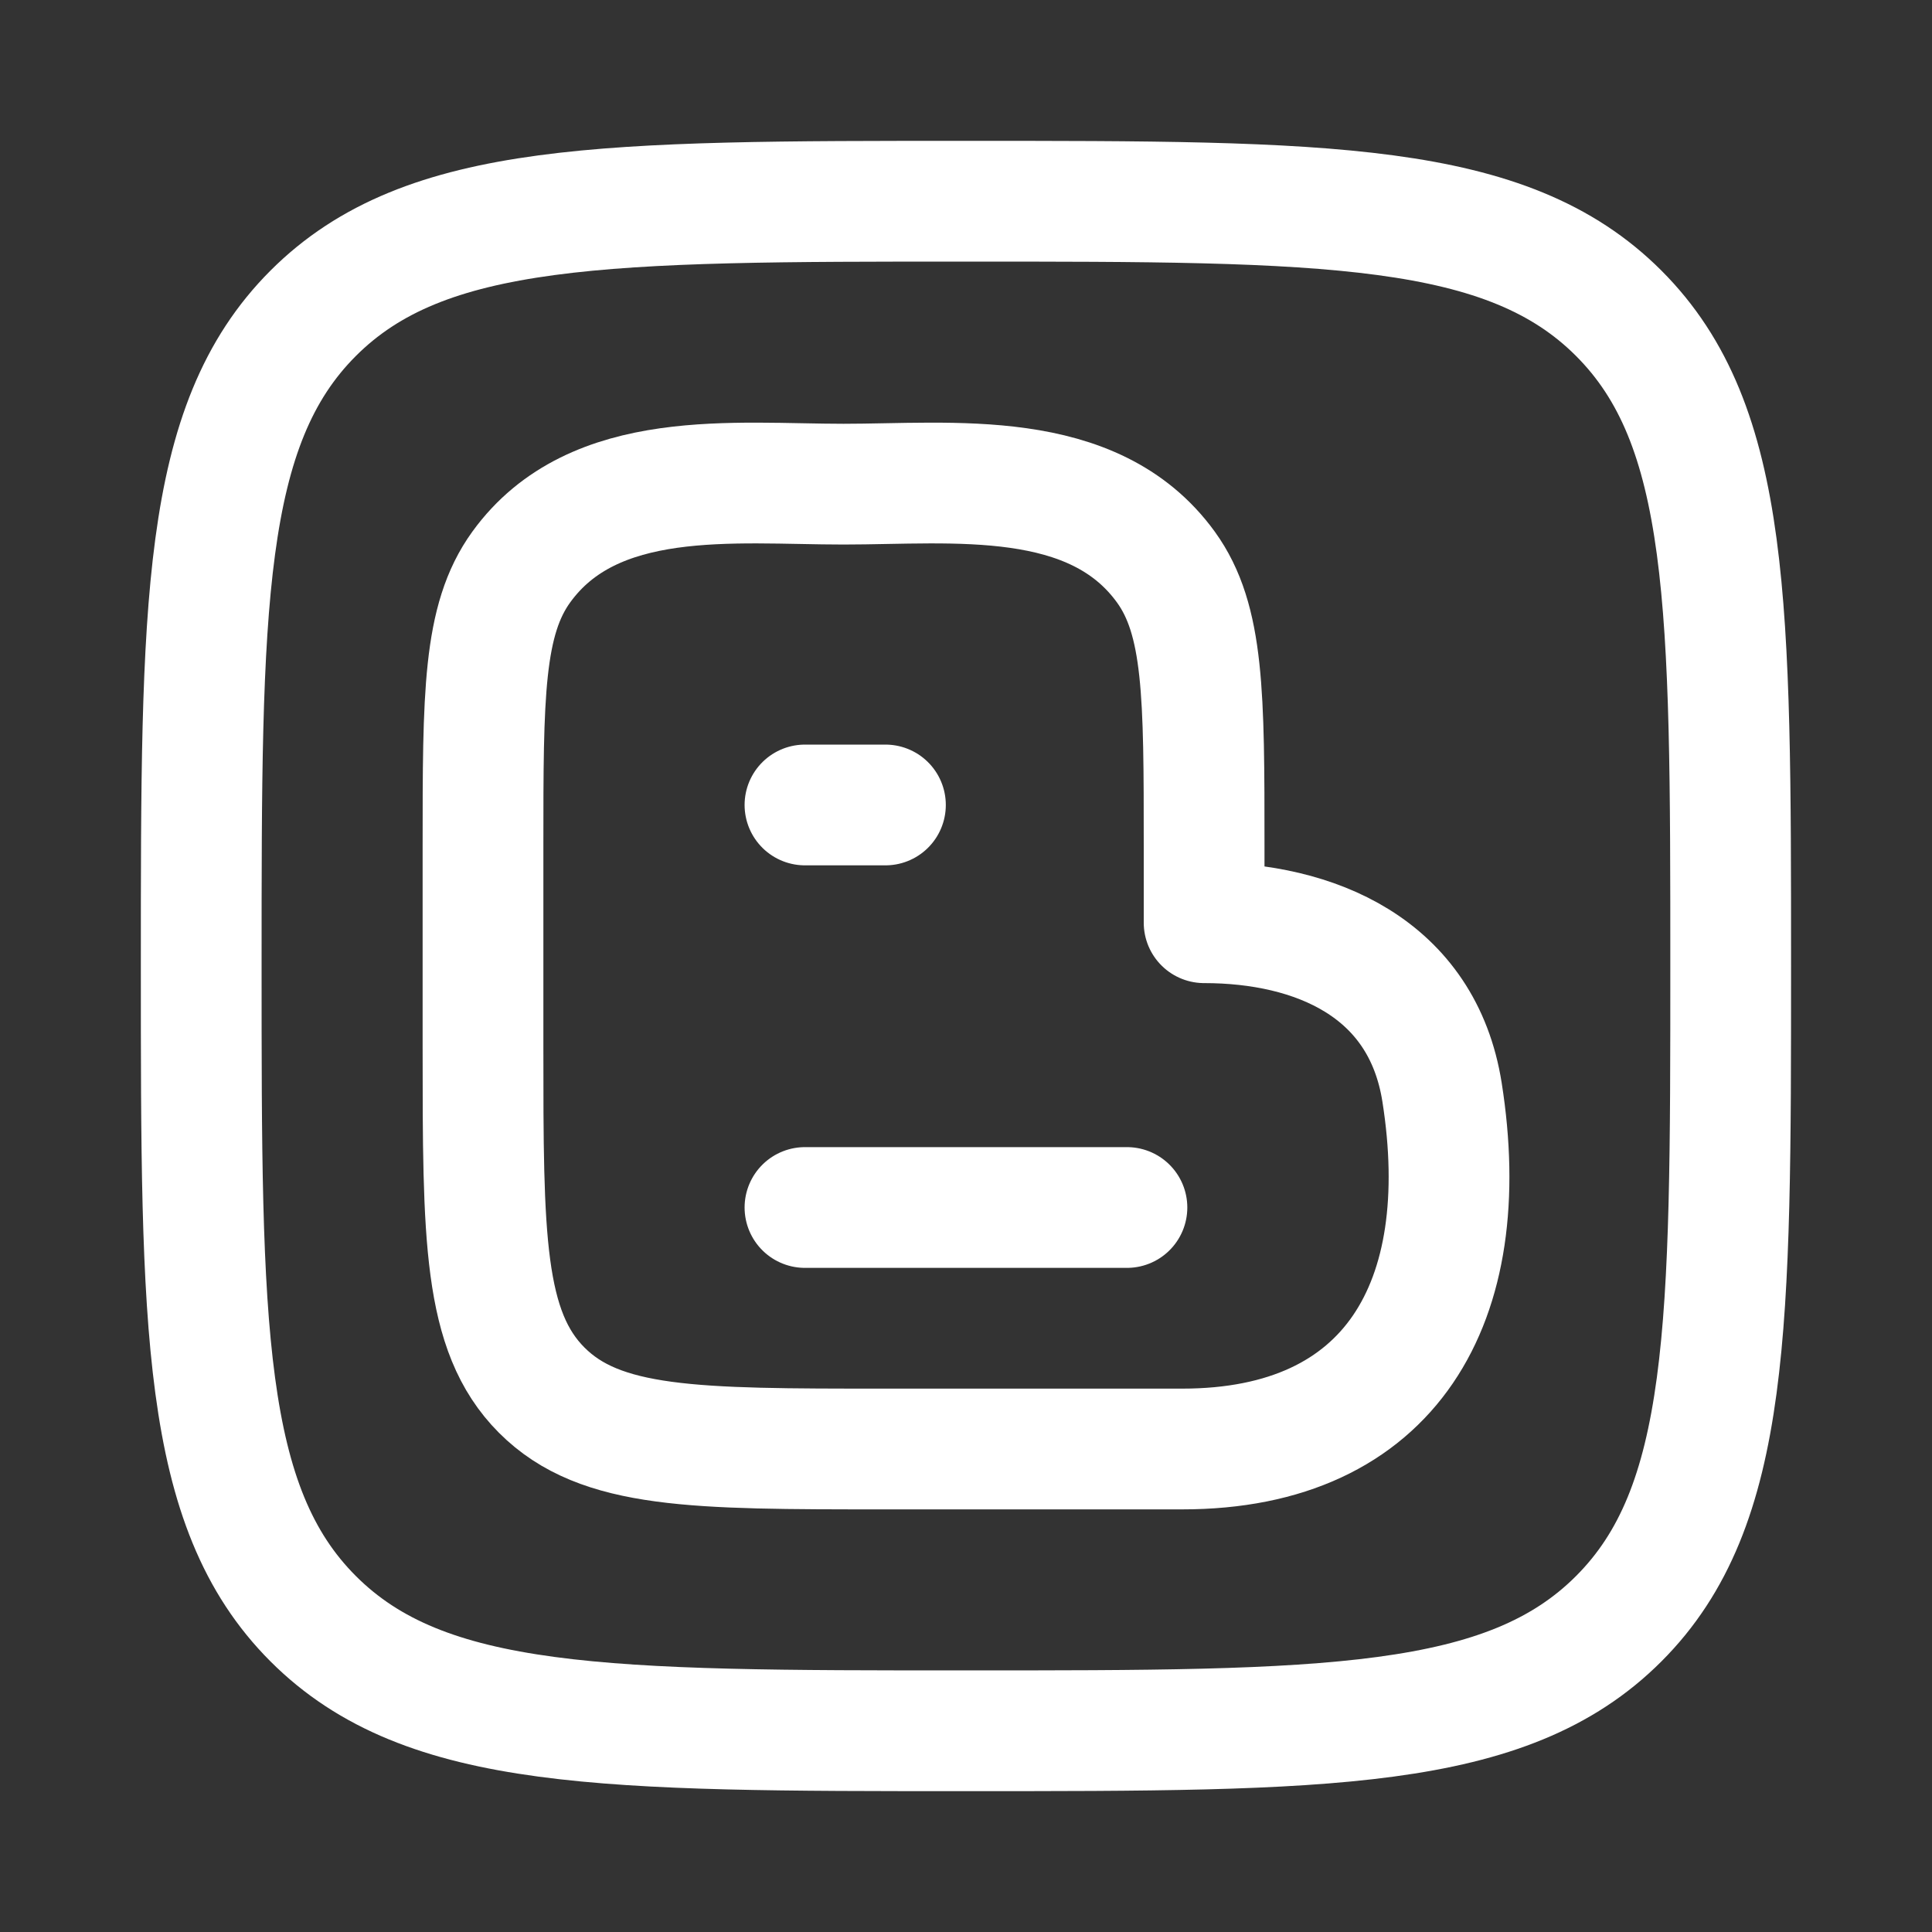 <svg width="20" height="20" viewBox="0 0 20 20" fill="none" xmlns="http://www.w3.org/2000/svg">
<rect x="0" y="0" width="20" height="20" fill="#333333" stroke="none"/>
<path d="M2.083 10C2.083 6.268 2.083 4.402 3.242 3.243C4.402 2.083 6.268 2.083 10 2.083C13.732 2.083 15.598 2.083 16.757 3.243C17.916 4.402 17.916 6.268 17.916 10C17.916 13.732 17.916 15.598 16.757 16.757C15.598 17.917 13.732 17.917 10 17.917C6.268 17.917 4.402 17.917 3.242 16.757C2.083 15.598 2.083 13.732 2.083 10Z" stroke="white" stroke-width="1.25" stroke-linejoin="round"/>
<path d="M8.333 8.333H9.166" stroke="white" stroke-width="1.25" stroke-linecap="round" stroke-linejoin="round"/>
<path d="M8.333 12.5H11.666" stroke="white" stroke-width="1.25" stroke-linecap="round" stroke-linejoin="round"/>
<path d="M12.465 9.552V8.757C12.465 7.197 12.465 6.417 12.069 5.87C11.318 4.833 9.861 5.012 8.732 5.012C7.604 5.012 6.146 4.833 5.396 5.87C5 6.417 5 7.197 5 8.757V10.838C5 12.8 5 13.781 5.607 14.39C6.215 15 7.192 15 9.147 15H12.239C14.404 15 15.27 13.477 14.928 11.307C14.724 10.016 13.61 9.552 12.465 9.552Z" stroke="white" stroke-width="1.25" stroke-linejoin="round"/>
</svg>
